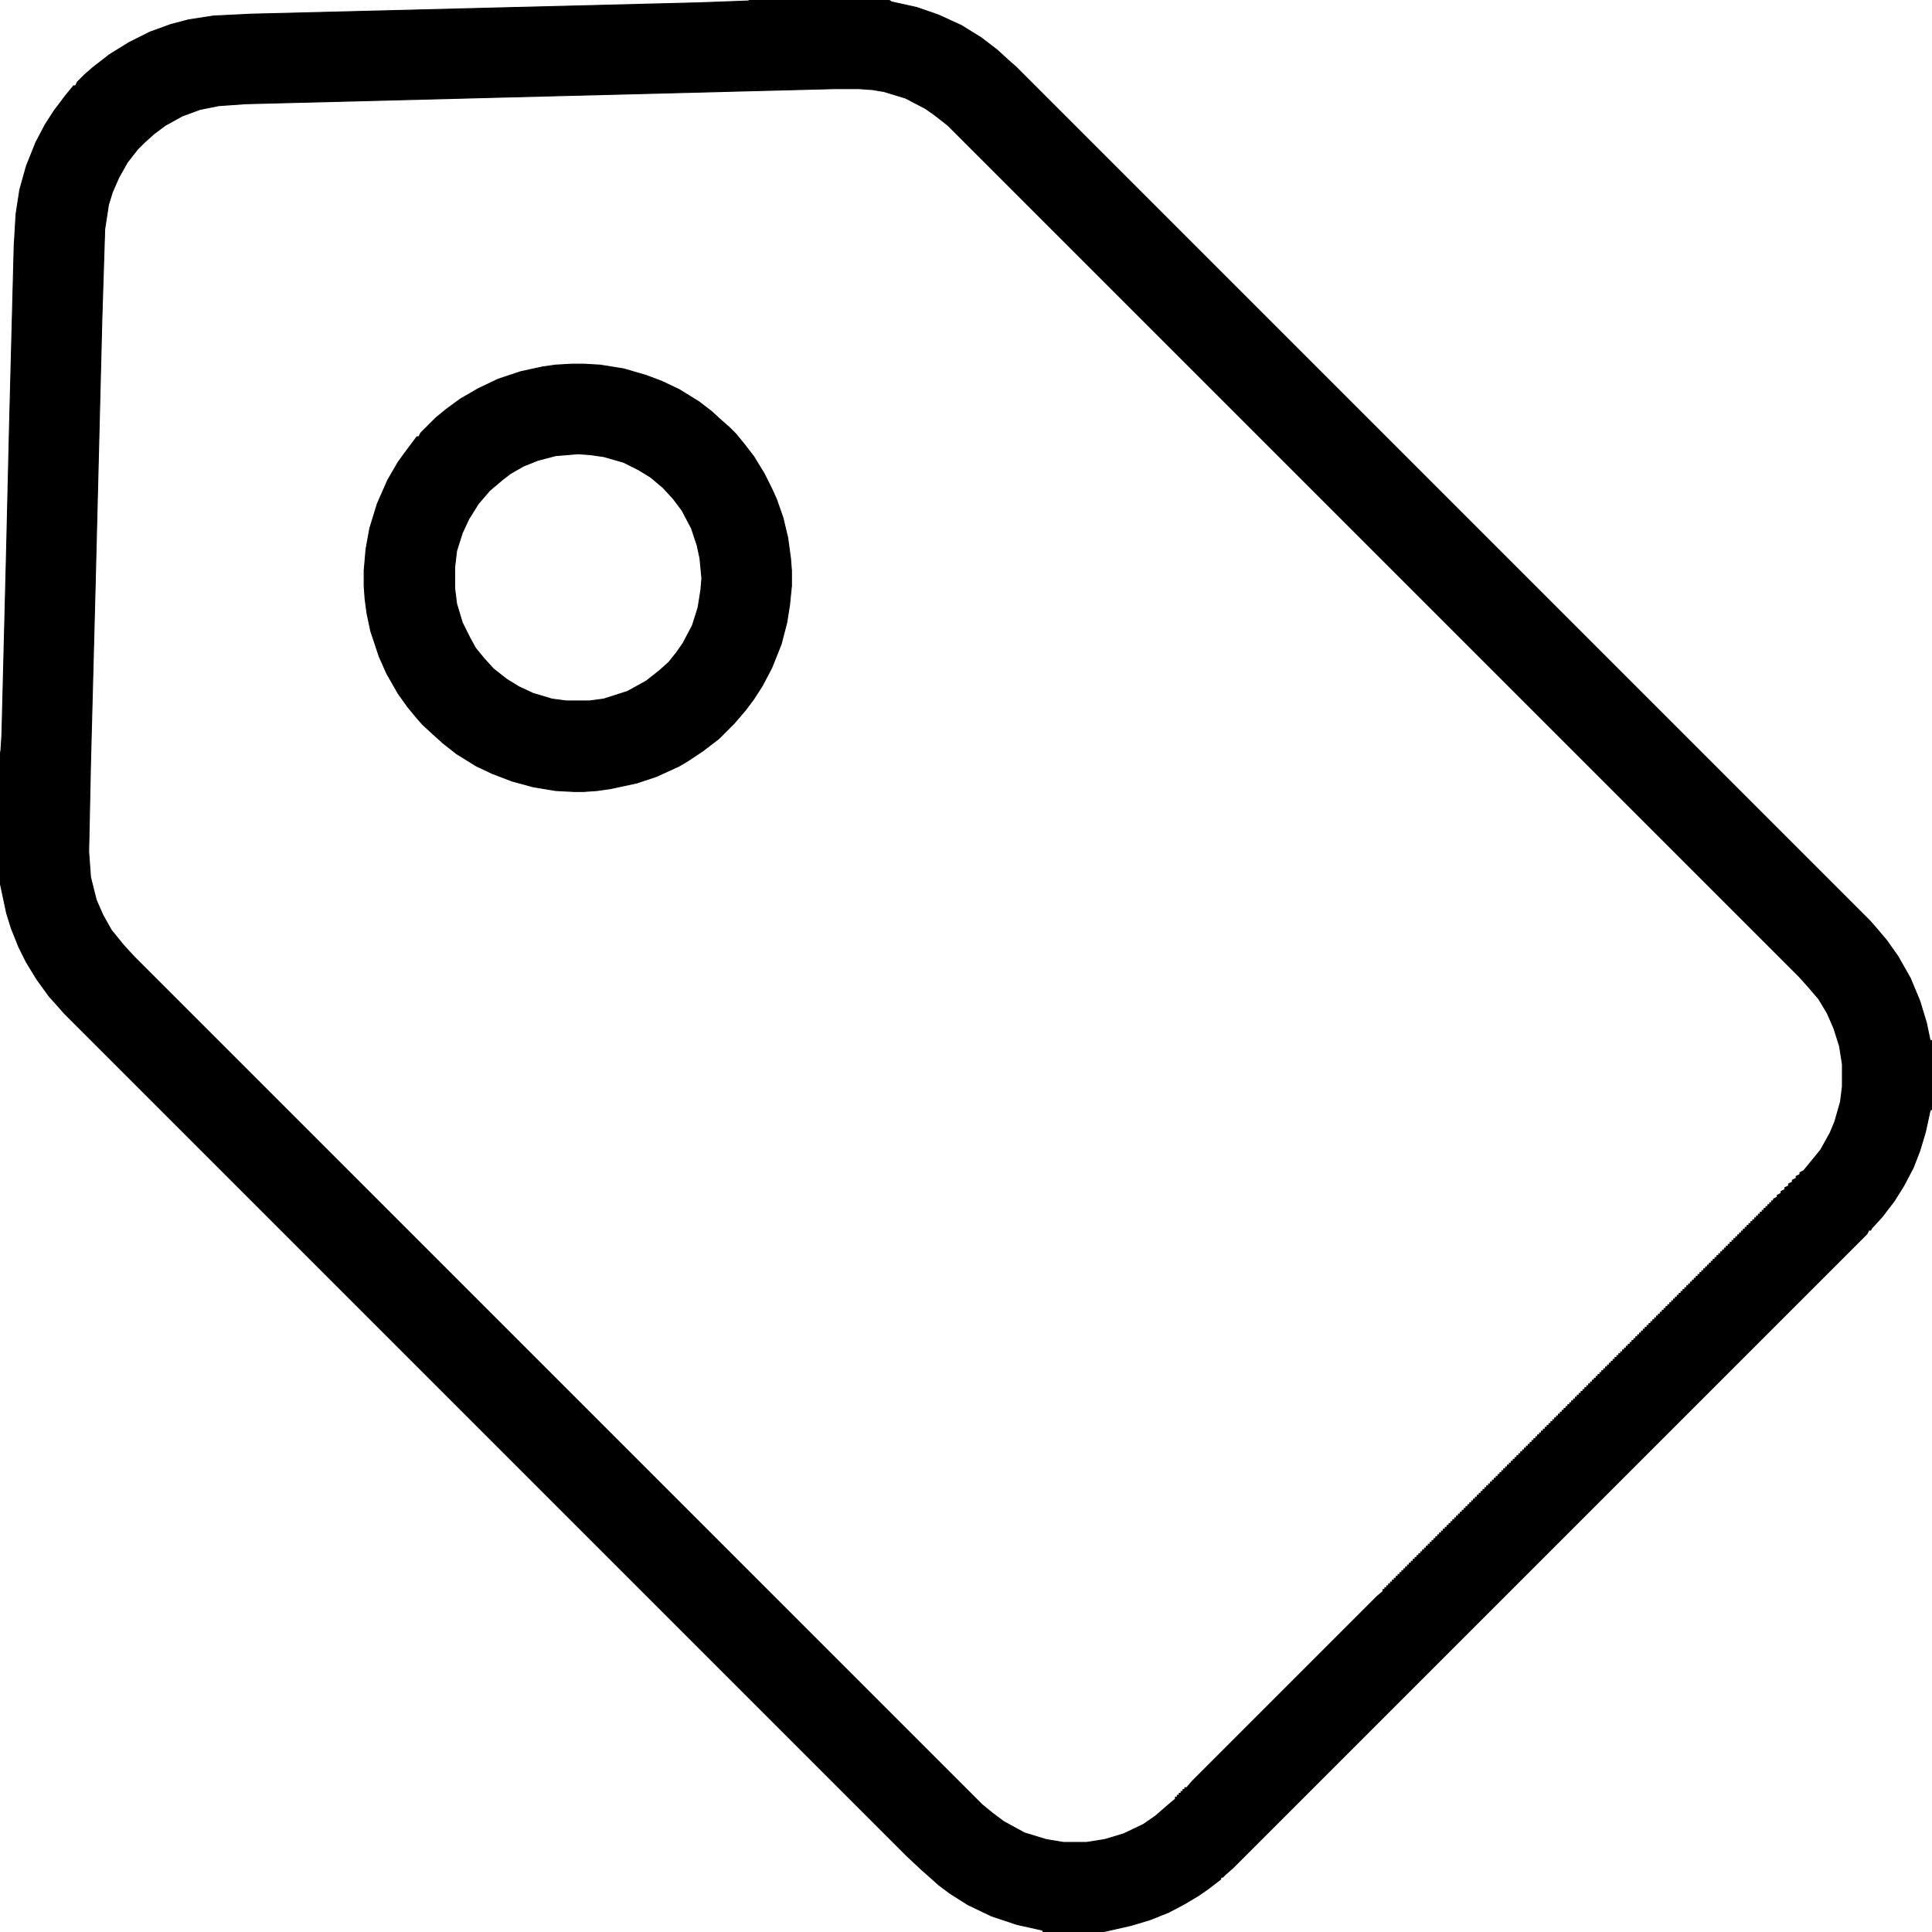 <?xml version="1.0" encoding="UTF-8"?>
<svg version="1.1" viewBox="0 0 2048 2048" width="20" height="20" xmlns="http://www.w3.org/2000/svg">
<path  stroke="currentColor" fill='currentColor' transform="translate(794)" d="m0 0h148l3 2 27 6 23 8 24 11 21 13 17 13 12 11 8 7 905 905 7 8 11 13 12 17 13 23 10 24 7 23 4 19h2v73l-2 1-5 23-6 20-7 18-10 19-10 16-13 17-11 12-1 2h-2l-2 4-672 672-8 7-3 3h-2v2l-13 10-10 7-15 9-17 9-20 8-20 6-22 5-9 2h-62l-1-2-27-6-27-9-25-12-19-12-12-9-10-9-8-7-16-15-893-893-7-8-9-10-13-18-11-18-8-16-8-20-5-16-7-33v-134l1-6 1-16 5-198 3-127 5-193 2-34 4-26 7-25 10-25 10-19 9-14 12-16 9-11h2l2-4 8-8 8-7 18-14 21-13 22-11 22-8 19-5 26-4 40-2 474-12 54-2zm90 94-624 16-28 2-20 4-19 7-18 10-12 9-10 9-7 7-11 14-9 16-7 16-4 13-4 26-3 95-7 279-5 191-2 95 2 27 6 24 7 16 9 16 13 16 11 12 899 899 11 9 12 9 22 12 23 7 18 3h25l19-3 20-6 21-10 13-9 15-13 6-5v-2h2v-2h2v-2h2v-2h2v-2h2v-2h2l6-7 196-196 6-5v-2h2v-2h2v-2h2v-2h2v-2h2v-2h2v-2h2v-2h2v-2h2v-2h2v-2h2v-2h2v-2h2v-2h2v-2h2v-2h2v-2h2v-2h2v-2h2v-2h2v-2h2v-2h2v-2h2v-2h2v-2h2v-2h2v-2h2v-2h2v-2h2v-2h2v-2h2v-2h2v-2h2v-2h2v-2h2v-2h2v-2h2v-2h2v-2h2v-2h2v-2h2v-2h2v-2h2v-2h2v-2h2v-2h2v-2h2v-2h2v-2h2v-2h2v-2h2v-2h2v-2h2v-2h2v-2h2v-2h2v-2h2v-2h2v-2h2v-2h2v-2h2v-2h2v-2h2v-2h2v-2h2v-2h2v-2h2v-2h2v-2h2v-2h2v-2h2v-2h2v-2h2v-2h2v-2h2v-2h2v-2h2v-2h2v-2h2v-2h2v-2h2v-2h2v-2h2v-2h2v-2h2v-2h2v-2h2v-2h2v-2h2v-2h2v-2h2v-2h2v-2h2v-2h2v-2h2v-2h2v-2h2v-2h2v-2h2v-2h2v-2h2v-2h2v-2h2v-2h2v-2h2v-2h2v-2h2v-2h2v-2h2v-2h2v-2h2v-2h2v-2h2v-2h2v-2h2v-2h2v-2h2v-2h2v-2h2v-2h2v-2h2v-2h2v-2h2v-2h2v-2h2v-2h2v-2h2v-2h2v-2h2v-2h2v-2h2v-2h2v-2h2v-2h2v-2h2v-2h2v-2h2v-2h2v-2h2v-2h2v-2h2v-2h2v-2h2v-2h2v-2h2v-2h2v-2h2v-2h2v-2h2v-2h2v-2h2v-2h2v-2h2v-2h2v-2h2v-2h2v-2h2v-2h2v-2h2v-2h2v-2h2v-2h2v-2h2v-2h2v-2h2v-2h2v-2h2v-2h2v-2h2v-2h2v-2h2v-2h2v-2h2v-2h2v-2h2v-2h2v-2h2v-2h2v-2h2v-2h2v-2h2v-2h2v-2h2v-2h2v-2h2v-2h2v-2h2v-2h2v-2h2v-2h2v-2h2v-2h2v-2h2v-2h2v-2h2v-2h2v-2h2v-2h2v-2h2v-2h2v-2h2v-2h2v-2h2v-2h2v-2h2v-2h2v-2h2v-2l4-2v-2l4-2v-2l4-2v-2l4-2v-2l4-2v-2l4-2v-2l4-2v-2l4-2 18-22 10-18 5-12 6-21 2-16v-24l-3-19-6-19-7-16-9-15-12-14-9-10-902-902-14-11-10-7-21-11-23-7-12-2-14-1z"/>
<path  stroke="currentColor" fill='currentColor' transform="translate(607,386)" d="m0 0h11l18 1 25 4 24 7 16 6 19 9 21 13 13 10 11 10 8 7 7 7 9 11 10 13 11 18 8 16 5 11 7 20 5 21 3 22 1 13v16l-2 20-3 19-6 23-10 25-10 19-9 14-9 12-12 14-16 16-17 13-15 10-10 6-24 11-21 7-28 6-14 2-14 1h-11l-19-1-24-4-22-6-21-8-17-8-21-13-14-11-10-9-12-11-7-8-9-11-10-14-12-21-8-18-9-27-4-19-2-15-1-14v-16l2-23 4-22 8-26 11-25 11-19 8-11 12-16h2l2-4 16-16 11-9 15-11 19-11 21-10 24-8 23-5 14-2zm6 95-24 2-19 5-15 6-14 8-9 7-13 11-12 14-10 16-7 15-6 19-2 17v23l2 16 6 20 8 16 6 11 9 11 10 11 14 11 13 8 15 7 20 6 15 2h25l15-2 25-8 20-11 14-11 10-9 8-10 7-10 10-19 6-19 3-19 1-12-2-21-3-14-6-18-10-19-9-12-11-12-13-11-13-8-16-8-21-6-14-2z"/>
</svg>
